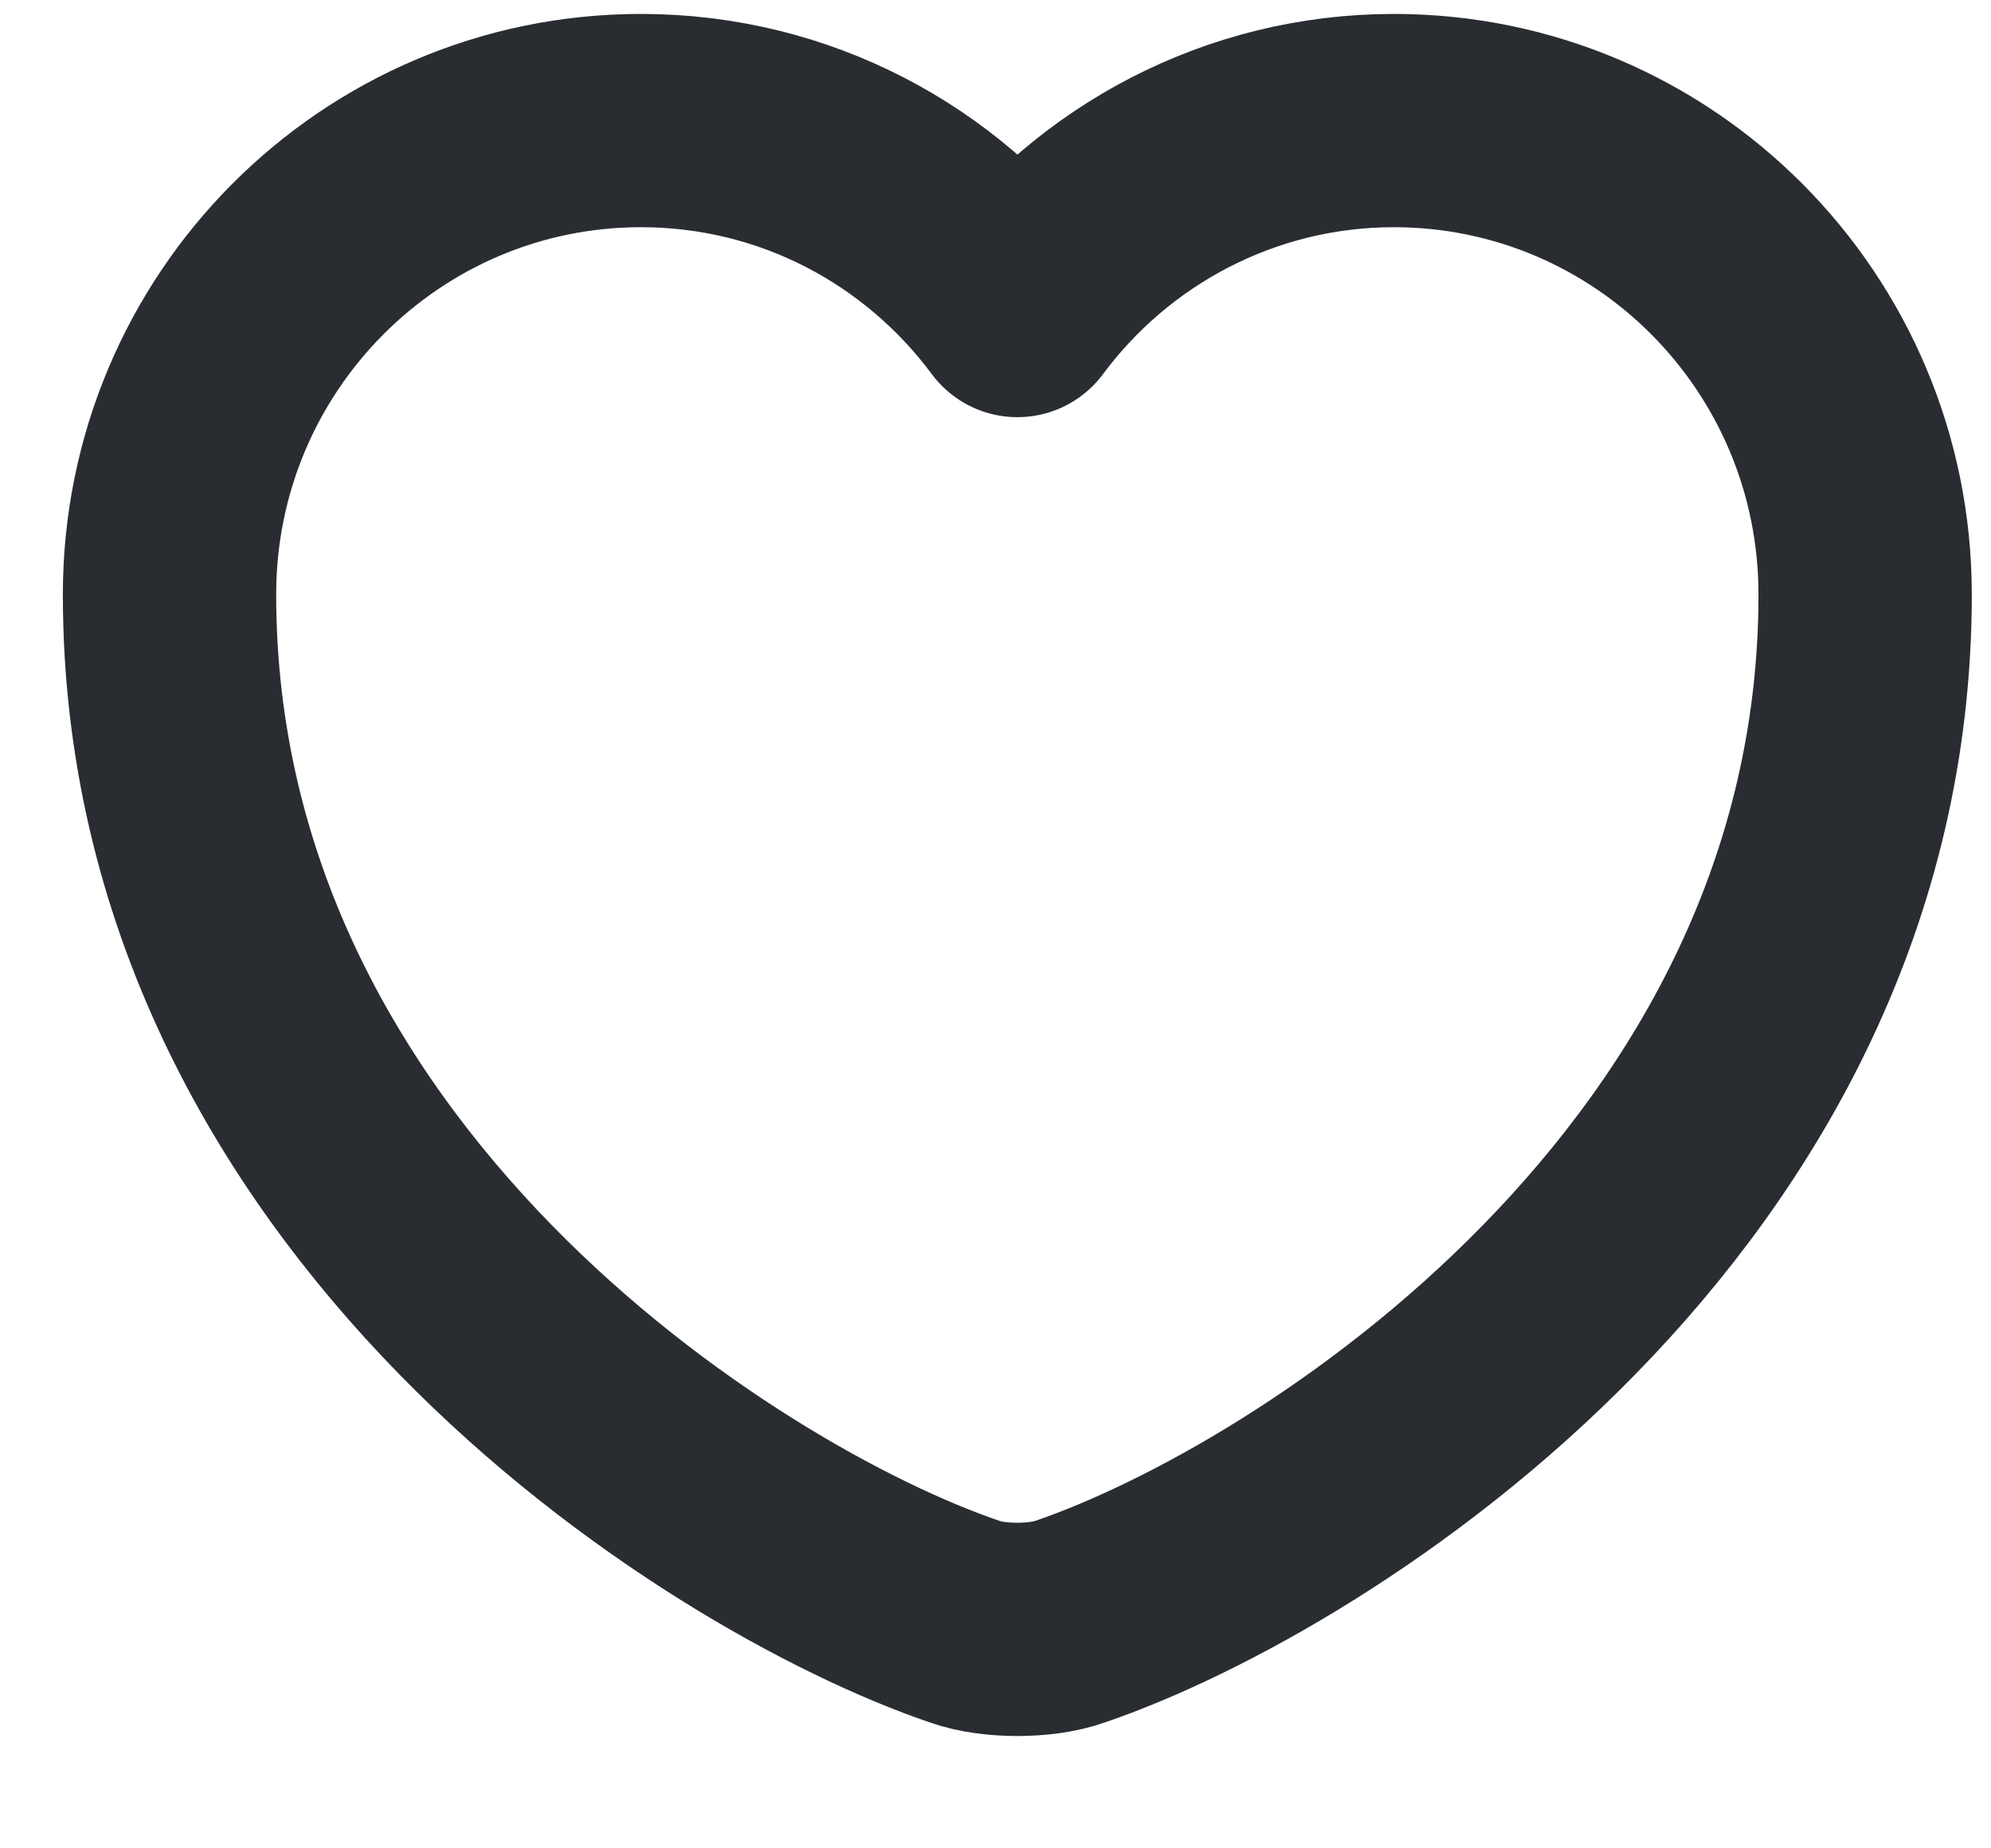 <svg width="14" height="13" viewBox="0 0 14 13" fill="none" xmlns="http://www.w3.org/2000/svg">
<path d="M7.523 11.406C7.321 11.478 6.987 11.478 6.784 11.406C5.055 10.816 1.192 8.354 1.192 4.181C1.192 2.339 2.677 0.848 4.507 0.848C5.592 0.848 6.552 1.373 7.154 2.184C7.756 1.373 8.722 0.848 9.801 0.848C11.631 0.848 13.115 2.339 13.115 4.181C13.115 8.354 9.252 10.816 7.523 11.406Z" stroke="#292D32" stroke-width="1.5" stroke-linecap="round" stroke-linejoin="round"/>
</svg>
